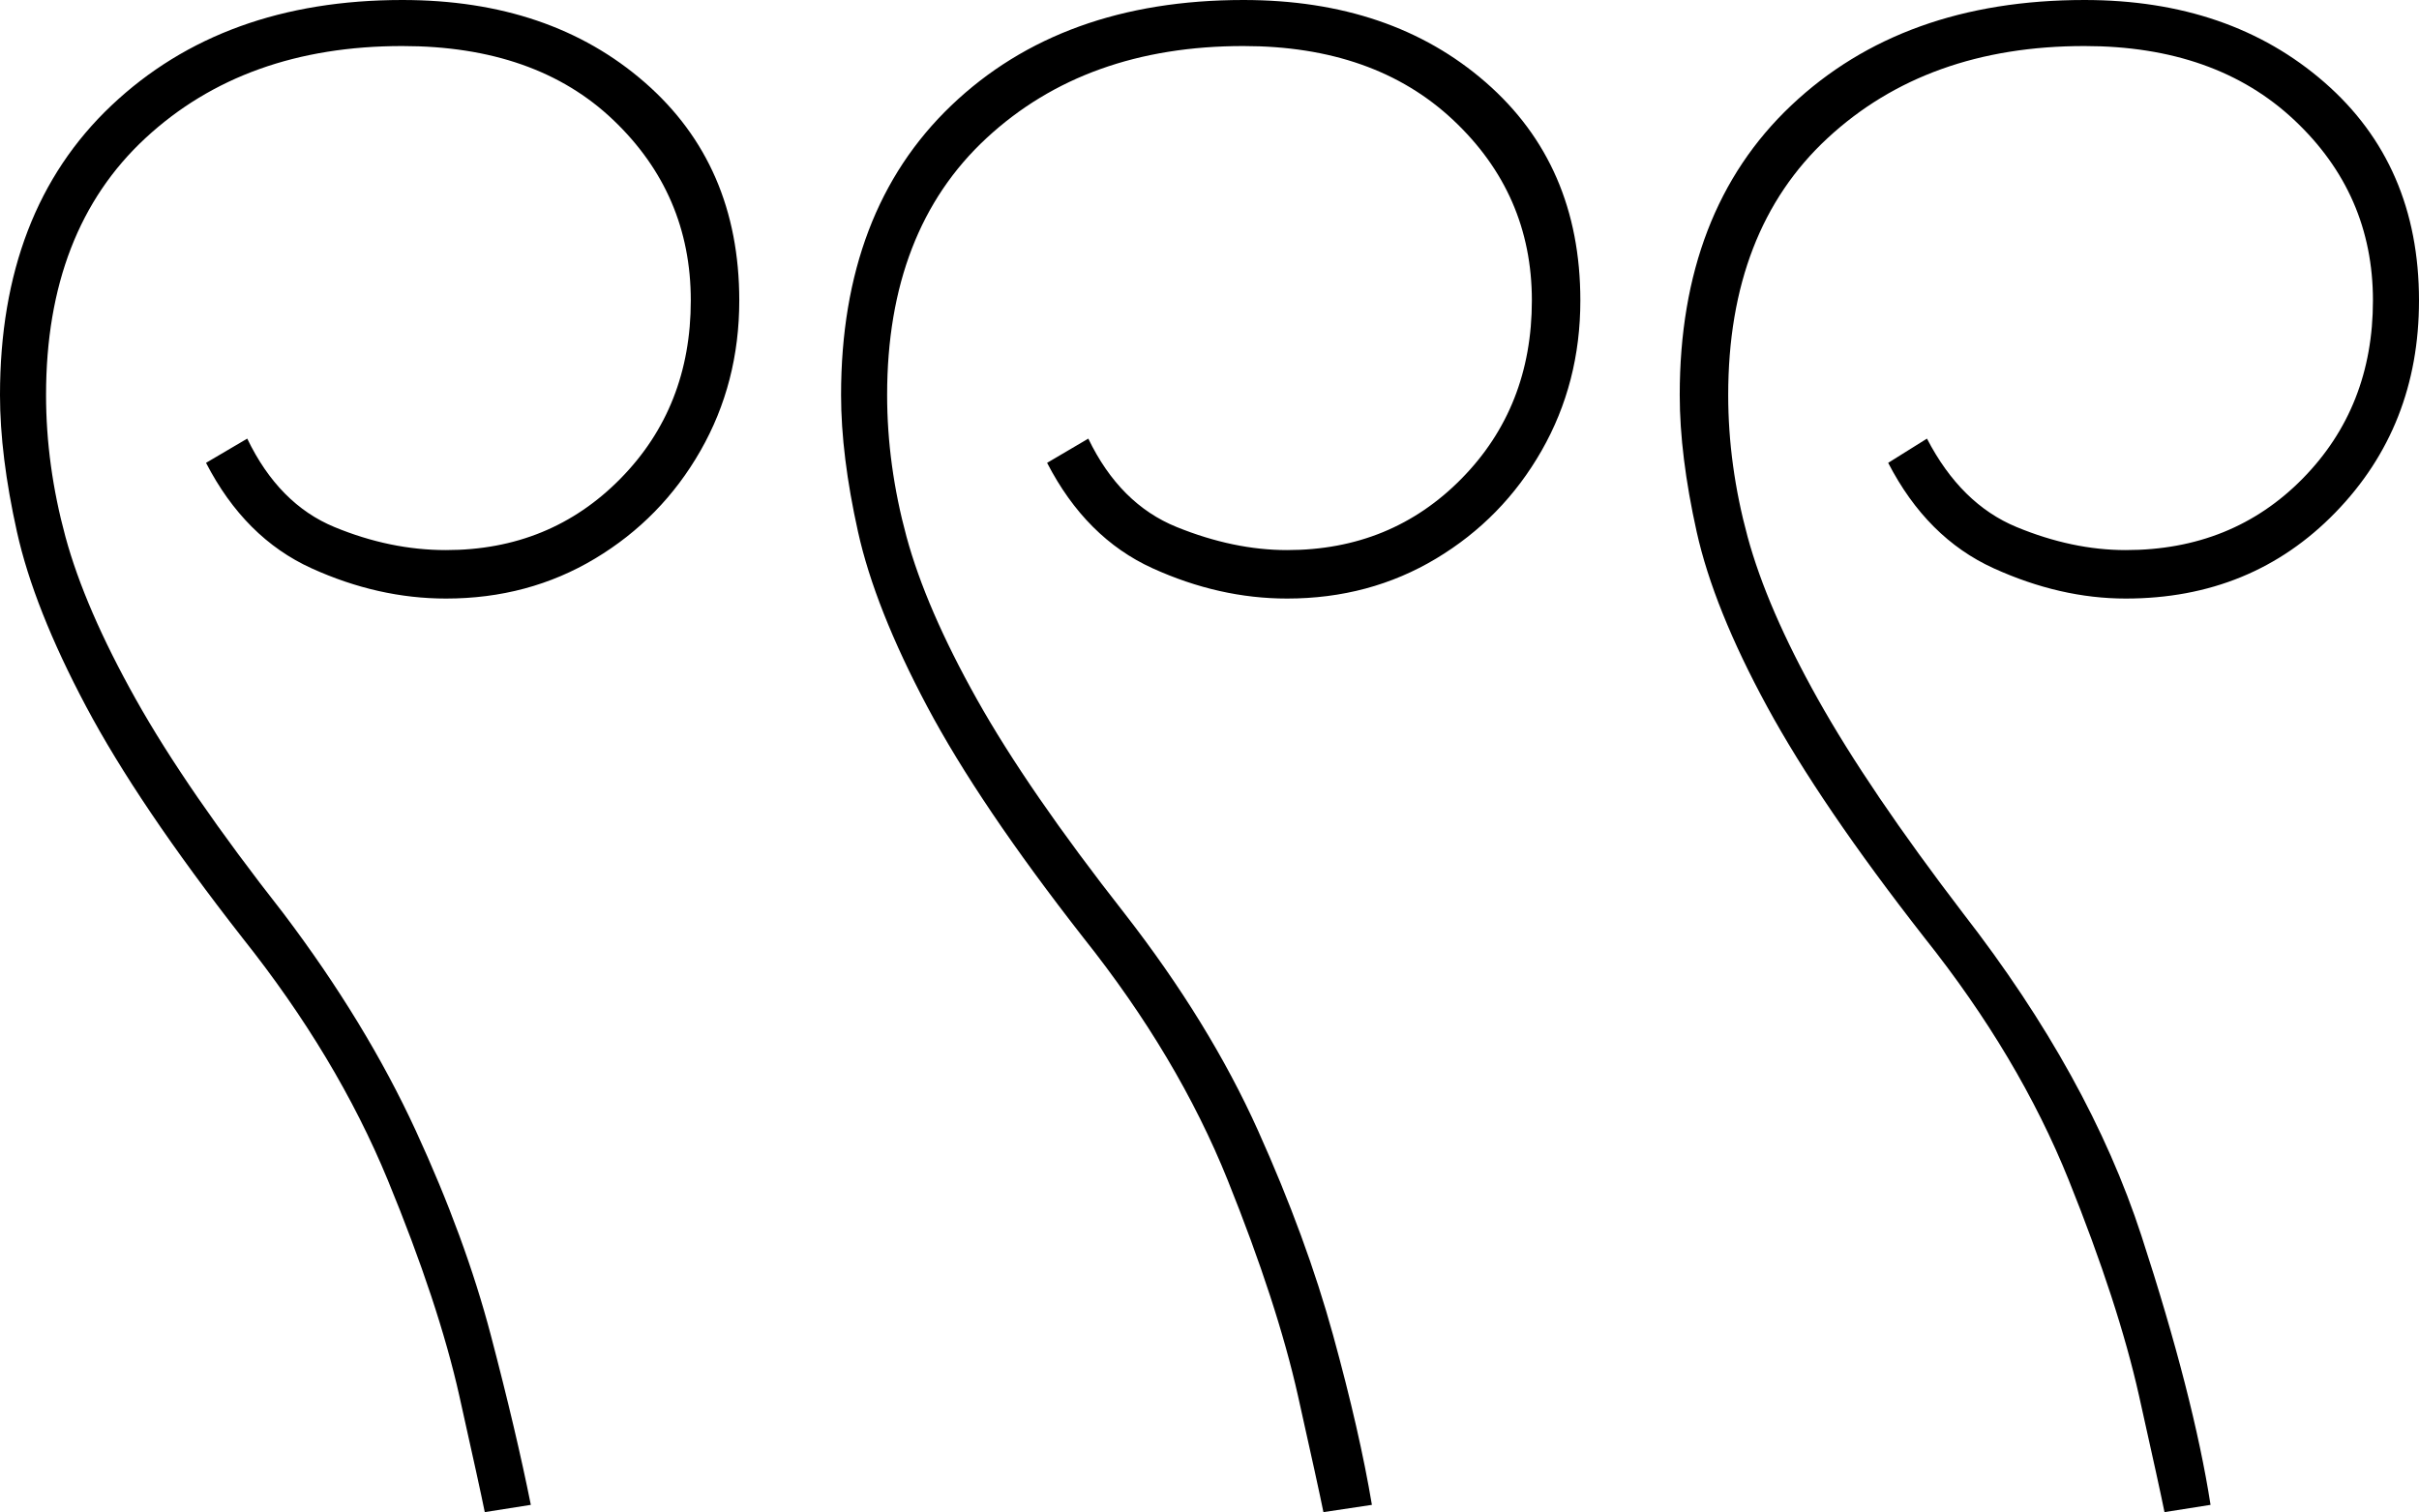 <svg xmlns="http://www.w3.org/2000/svg" viewBox="-10 0 998 624"><path d="M883 624q-2-10-10.5-48t-29-89Q823 436 784 387q-43-55-65-95.5t-29-72q-7-31.5-7-56.5 0-76 46-119.5T850 0q60 0 99 34t39 90q0 52-34.5 87.5T867 247q-27 0-54.5-12.5T769 191l16-10q14 27 37 36.5t45 9.5q44 0 73-29.5t29-73.5q0-44-32.5-74.5T850 19q-65 0-106 38t-41 106q0 29 8 58.5t29 67q21 37.5 60 88.5 52 67 73.5 133T902 621zm-693 0q-2-10-10.5-48T150 487q-21-51-60-100-43-55-64.5-95.5t-28.5-72q-7-31.5-7-56.5 0-76 46-119.5T156 0q61 0 100 34t39 90q0 34-16 62t-43.5 44.5Q208 247 174 247q-28 0-55.5-12.5T75 191l17-10q13 27 36 36.5t46 9.5q43 0 72-29.5t29-73.5q0-44-32-74.5T156 19Q91 19 50 57T9 163q0 29 8 58.5t29 67Q67 326 107 377q34 45 54.5 89.5t31 84.5q10.5 40 16.5 70zm346 0q-2-10-10.5-48t-29-89Q476 436 437 387q-43-55-64.5-95.5t-28.5-72q-7-31.5-7-56.5 0-76 45.5-119.5T503 0q61 0 100 34t39 90q0 34-16 62t-43.5 44.5Q555 247 521 247q-28 0-55.5-12.5T422 191l17-10q13 27 36.5 36.5T521 227q43 0 72-29.5t29-73.5q0-44-32.5-74.5T503 19q-65 0-106 38t-41 106q0 29 8 58.5t29 67q21 37.5 61 88.5 35 45 55 89.5t31 84.5q11 40 16 70z" fill="currentColor"/></svg>